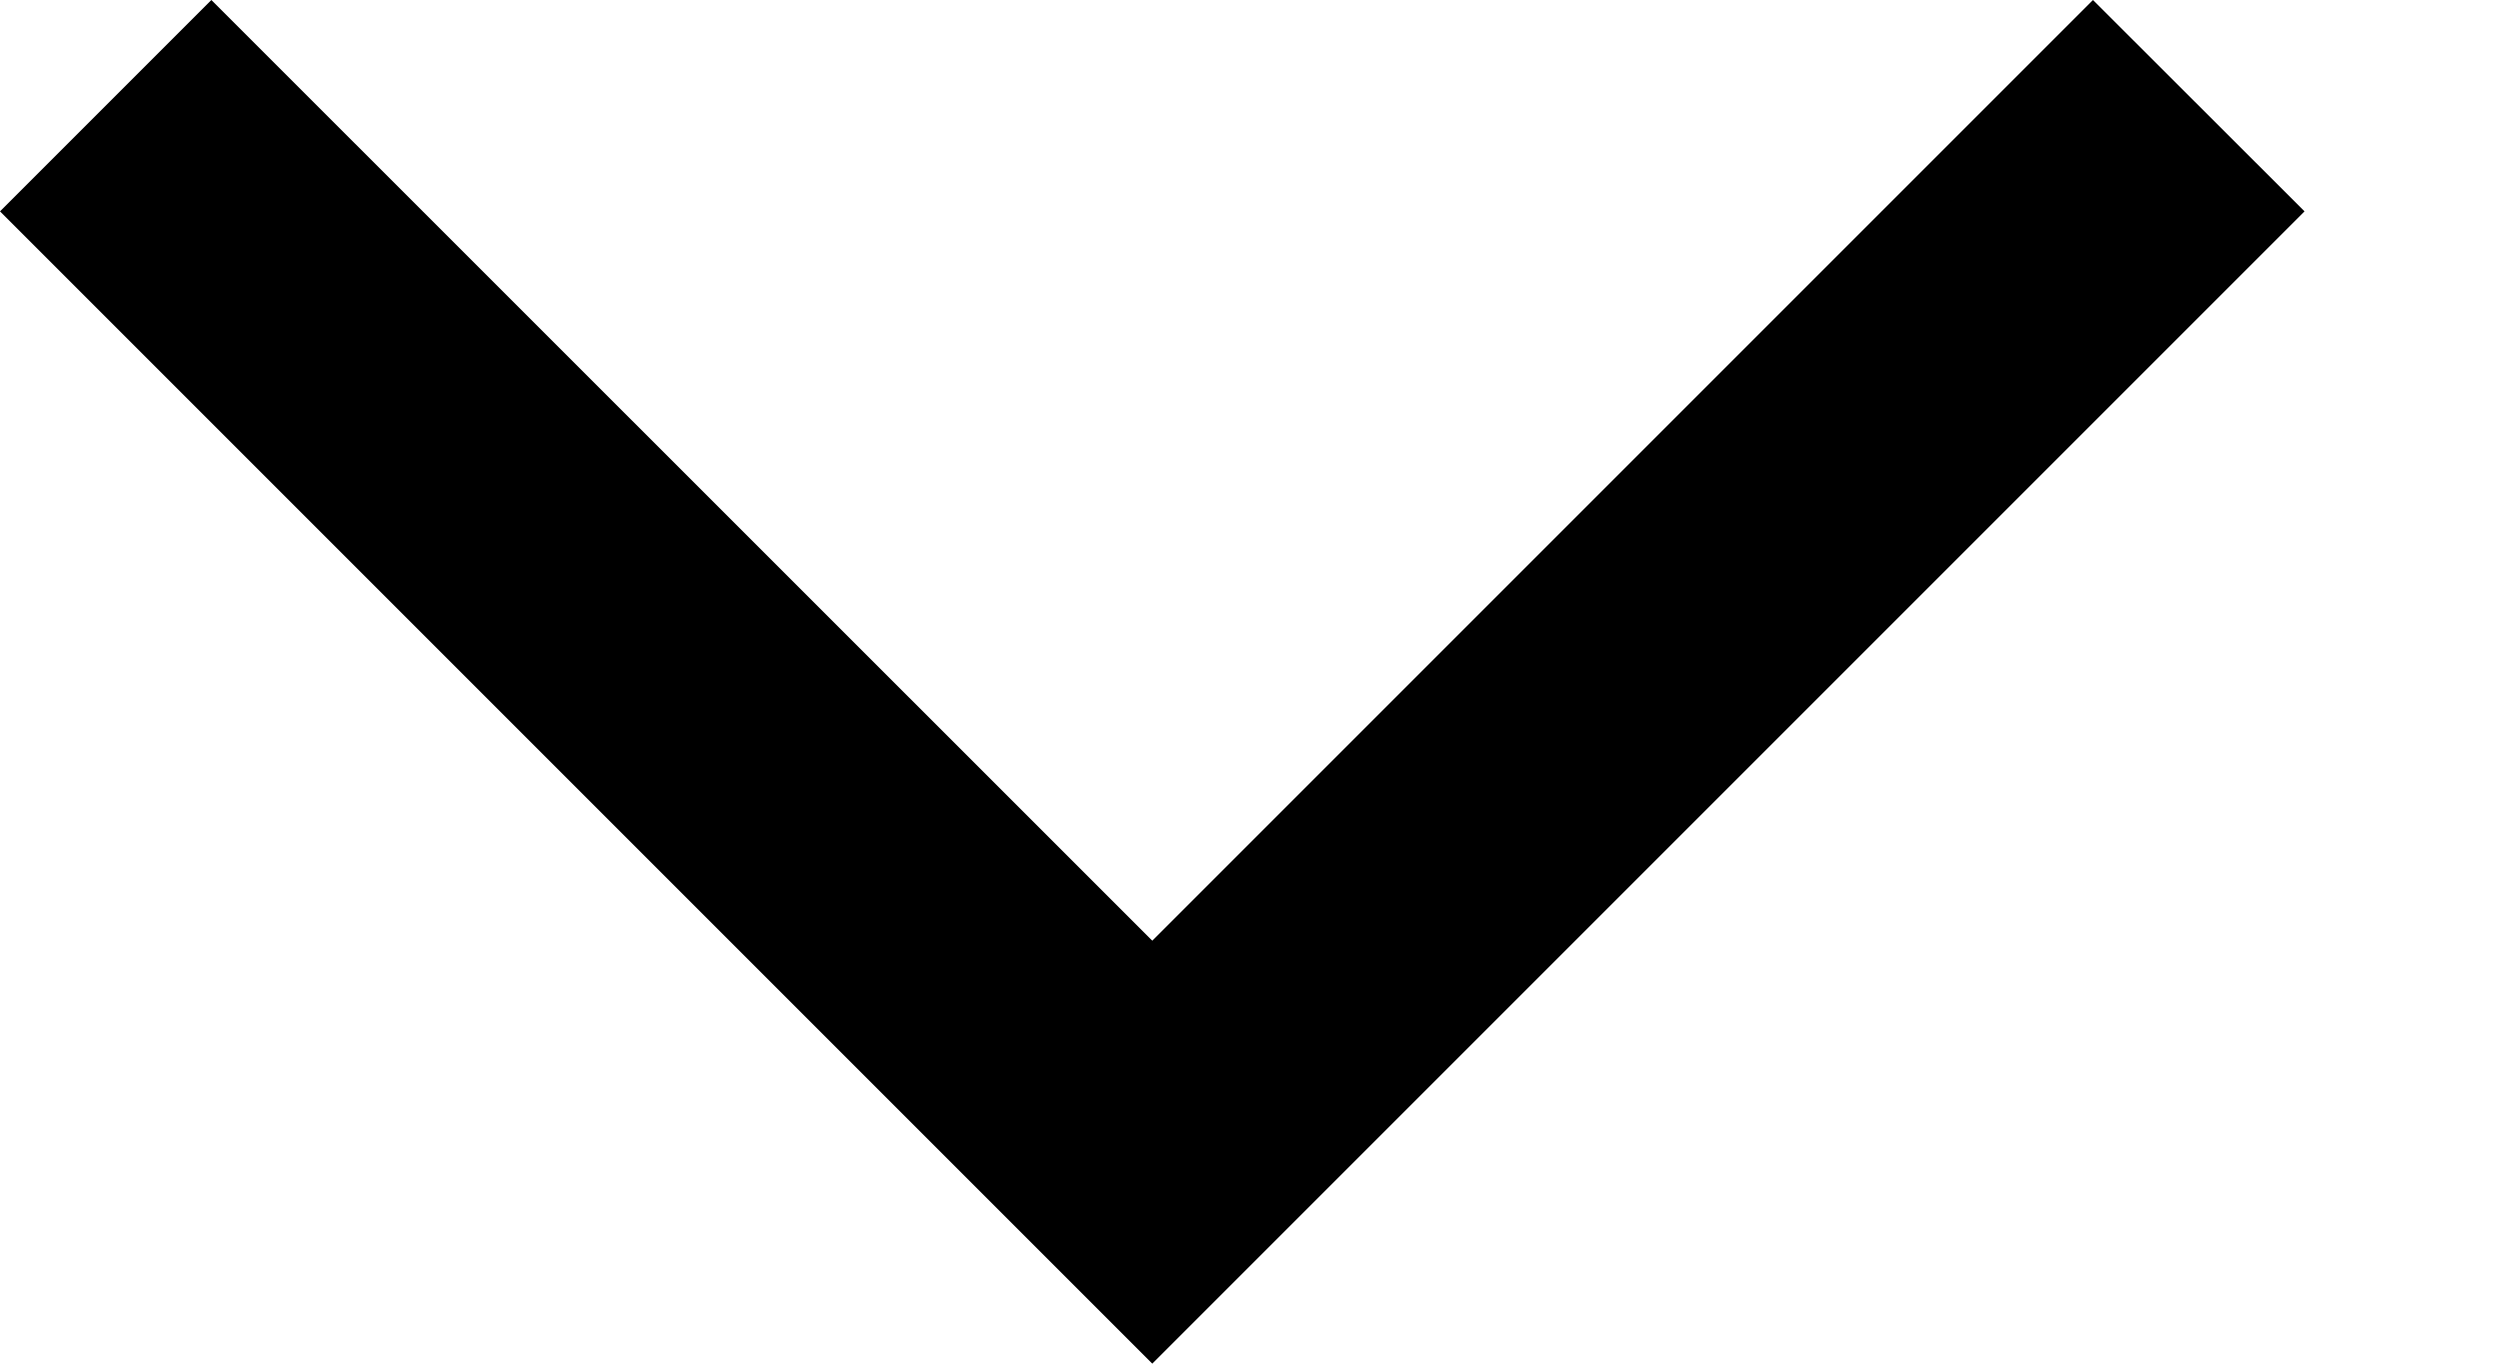 <svg width="11" height="6" viewBox="0 0 11 6" fill="none" xmlns="http://www.w3.org/2000/svg">
<path fill-rule="evenodd" clip-rule="evenodd" d="M5.07 4.139L9.209 -4.06634e-08L10.14 0.93L5.07 6L0 0.93L0.93 -4.02547e-07L5.07 4.139Z" fill="black"/>
</svg>